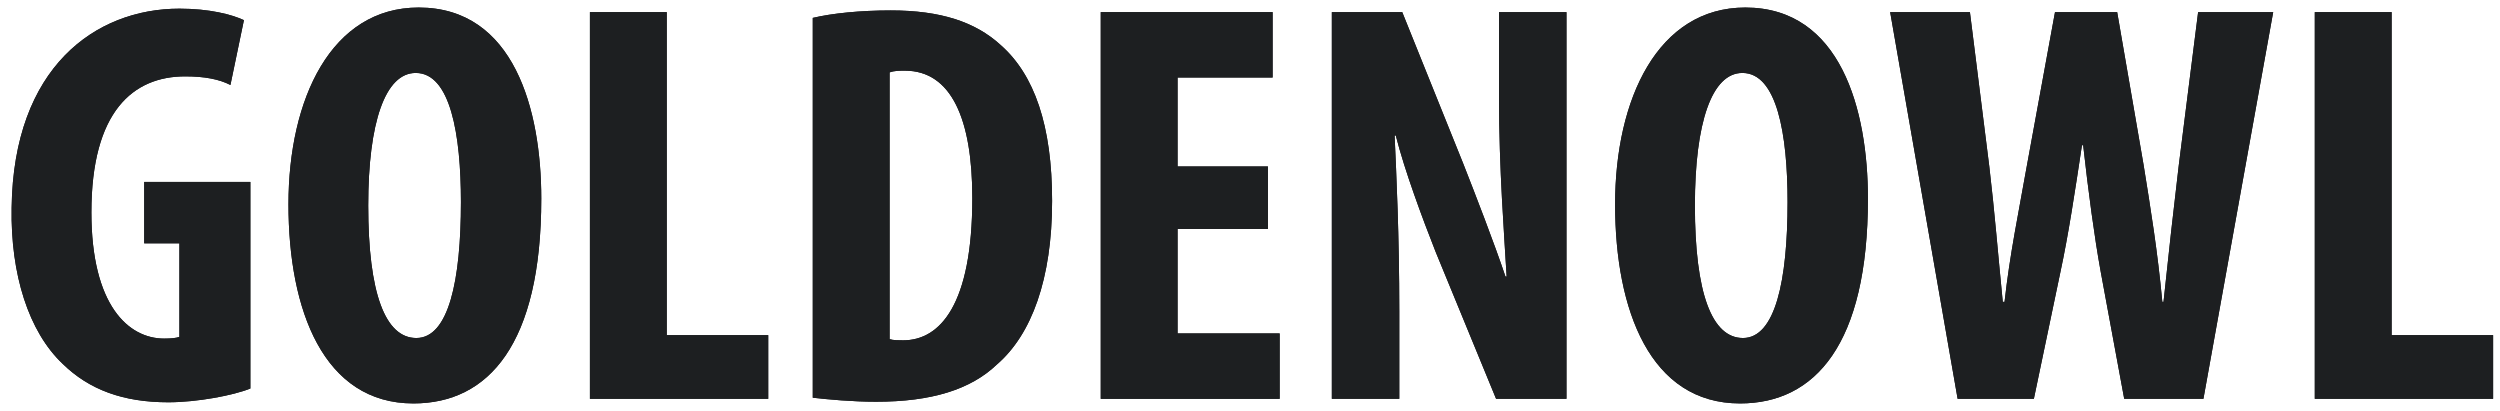 <svg width="146" height="24" viewBox="0 0 146 24" fill="none" xmlns="http://www.w3.org/2000/svg">
<g id="TEXT">
<path id="Fill-1" fill-rule="evenodd" clip-rule="evenodd" d="M14.622 22.689C13.629 23.091 11.505 23.493 9.826 23.493C7.189 23.493 5.201 22.756 3.66 21.248C1.673 19.372 0.611 16.021 0.679 12.134C0.782 3.925 5.578 0.506 10.477 0.506C12.225 0.506 13.526 0.842 14.245 1.177L13.457 4.963C12.806 4.628 11.95 4.46 10.819 4.46C7.771 4.46 5.338 6.505 5.338 12.402C5.338 17.83 7.497 19.773 9.586 19.773C9.997 19.773 10.306 19.74 10.477 19.673V14.211H8.421V10.626H14.622V22.689Z" fill="#1D1F21"/>
<path id="Fill-3" fill-rule="evenodd" clip-rule="evenodd" d="M21.505 12.001C21.505 17.127 22.498 19.74 24.314 19.74C26.198 19.74 26.918 16.39 26.918 11.8C26.918 7.846 26.301 4.26 24.28 4.26C22.498 4.26 21.505 7.141 21.505 12.001ZM31.611 11.598C31.611 20.109 28.527 23.56 24.143 23.56C18.902 23.56 16.846 18.132 16.846 11.934C16.846 5.768 19.347 0.44 24.451 0.44C30.035 0.44 31.611 6.438 31.611 11.598Z" fill="#1D1F21"/>
<path id="Fill-5" fill-rule="evenodd" clip-rule="evenodd" d="M34.451 0.707H38.938V19.572H44.865V23.291H34.451V0.707Z" fill="#1D1F21"/>
<path id="Fill-7" fill-rule="evenodd" clip-rule="evenodd" d="M51.953 19.808C52.159 19.875 52.501 19.875 52.742 19.875C54.9 19.875 56.783 17.797 56.783 11.566C56.783 6.941 55.55 4.127 52.844 4.127C52.535 4.127 52.227 4.127 51.953 4.228V19.808ZM47.465 1.045C48.596 0.776 50.24 0.609 52.022 0.609C54.934 0.609 56.955 1.279 58.427 2.619C60.415 4.362 61.443 7.344 61.443 11.734C61.443 16.291 60.243 19.54 58.222 21.283C56.681 22.757 54.385 23.461 51.165 23.461C49.761 23.461 48.357 23.327 47.465 23.226V1.045Z" fill="#1D1F21"/>
<path id="Fill-9" fill-rule="evenodd" clip-rule="evenodd" d="M74.047 13.373H68.77V19.472H74.732V23.292H64.283V0.707H74.321V4.527H68.77V9.721H74.047V13.373Z" fill="#1D1F21"/>
<path id="Fill-11" fill-rule="evenodd" clip-rule="evenodd" d="M77.779 23.291V0.707H81.89L85.452 9.553C86.138 11.295 87.268 14.211 87.92 16.154H87.988C87.851 13.775 87.542 9.855 87.542 5.7V0.707H91.482V23.291H87.371L83.843 14.713C83.089 12.804 82.027 9.955 81.513 7.912H81.445C81.547 10.19 81.719 13.675 81.719 18.198V23.291H77.779Z" fill="#1D1F21"/>
<path id="Fill-13" fill-rule="evenodd" clip-rule="evenodd" d="M98.982 12.001C98.982 17.127 99.975 19.74 101.79 19.74C103.675 19.74 104.394 16.39 104.394 11.8C104.394 7.846 103.778 4.26 101.756 4.26C99.975 4.26 98.982 7.141 98.982 12.001ZM109.087 11.598C109.087 20.109 106.004 23.56 101.619 23.56C96.378 23.56 94.322 18.132 94.322 11.934C94.322 5.768 96.824 0.44 101.927 0.44C107.511 0.44 109.087 6.438 109.087 11.598Z" fill="#1D1F21"/>
<path id="Fill-15" fill-rule="evenodd" clip-rule="evenodd" d="M114.325 23.291L110.385 0.707H115.044L116.175 9.721C116.483 12.301 116.688 14.881 116.962 17.628H117.065C117.373 14.847 117.888 12.402 118.367 9.687L120.012 0.707H123.643L125.184 9.62C125.595 12.167 126.006 14.68 126.28 17.628H126.349C126.658 14.68 126.932 12.268 127.24 9.654L128.37 0.707H132.755L128.68 23.291H124.054L122.684 15.886C122.307 13.809 121.964 11.228 121.656 8.481H121.587C121.176 11.195 120.799 13.708 120.321 15.92L118.778 23.291H114.325Z" fill="#1D1F21"/>
<path id="Fill-17" fill-rule="evenodd" clip-rule="evenodd" d="M135.183 0.707H139.671V19.572H145.598V23.291H135.183V0.707Z" fill="#1D1F21"/>
<path id="Fill-19" fill-rule="evenodd" clip-rule="evenodd" d="M14.622 22.689C13.629 23.091 11.505 23.493 9.826 23.493C7.189 23.493 5.201 22.756 3.66 21.248C1.673 19.372 0.611 16.021 0.679 12.134C0.782 3.925 5.578 0.506 10.477 0.506C12.225 0.506 13.526 0.842 14.245 1.177L13.457 4.963C12.806 4.628 11.95 4.46 10.819 4.46C7.771 4.46 5.338 6.505 5.338 12.402C5.338 17.83 7.497 19.773 9.586 19.773C9.997 19.773 10.306 19.74 10.477 19.673V14.211H8.421V10.626H14.622V22.689Z" fill="#1D1F21"/>
<path id="Fill-21" fill-rule="evenodd" clip-rule="evenodd" d="M21.505 12.001C21.505 17.127 22.498 19.74 24.314 19.74C26.198 19.74 26.918 16.39 26.918 11.8C26.918 7.846 26.301 4.26 24.28 4.26C22.498 4.26 21.505 7.141 21.505 12.001ZM31.611 11.598C31.611 20.109 28.527 23.56 24.143 23.56C18.902 23.56 16.846 18.132 16.846 11.934C16.846 5.768 19.347 0.44 24.451 0.44C30.035 0.44 31.611 6.438 31.611 11.598Z" fill="#1D1F21"/>
<path id="Fill-23" fill-rule="evenodd" clip-rule="evenodd" d="M34.451 0.707H38.938V19.572H44.865V23.291H34.451V0.707Z" fill="#1D1F21"/>
<path id="Fill-25" fill-rule="evenodd" clip-rule="evenodd" d="M51.953 19.808C52.159 19.875 52.501 19.875 52.742 19.875C54.9 19.875 56.783 17.797 56.783 11.566C56.783 6.941 55.55 4.127 52.844 4.127C52.535 4.127 52.227 4.127 51.953 4.228V19.808ZM47.465 1.045C48.596 0.776 50.24 0.609 52.022 0.609C54.934 0.609 56.955 1.279 58.427 2.619C60.415 4.362 61.443 7.344 61.443 11.734C61.443 16.291 60.243 19.54 58.222 21.283C56.681 22.757 54.385 23.461 51.165 23.461C49.761 23.461 48.357 23.327 47.465 23.226V1.045Z" fill="#1D1F21"/>
<path id="Fill-27" fill-rule="evenodd" clip-rule="evenodd" d="M74.047 13.373H68.77V19.472H74.732V23.292H64.283V0.707H74.321V4.527H68.77V9.721H74.047V13.373Z" fill="#1D1F21"/>
<path id="Fill-29" fill-rule="evenodd" clip-rule="evenodd" d="M77.779 23.291V0.707H81.89L85.452 9.553C86.138 11.295 87.268 14.211 87.92 16.154H87.988C87.851 13.775 87.542 9.855 87.542 5.7V0.707H91.482V23.291H87.371L83.843 14.713C83.089 12.804 82.027 9.955 81.513 7.912H81.445C81.547 10.19 81.719 13.675 81.719 18.198V23.291H77.779Z" fill="#1D1F21"/>
<path id="Fill-31" fill-rule="evenodd" clip-rule="evenodd" d="M98.982 12.001C98.982 17.127 99.975 19.74 101.79 19.74C103.675 19.74 104.394 16.39 104.394 11.8C104.394 7.846 103.778 4.26 101.756 4.26C99.975 4.26 98.982 7.141 98.982 12.001ZM109.087 11.598C109.087 20.109 106.004 23.56 101.619 23.56C96.378 23.56 94.322 18.132 94.322 11.934C94.322 5.768 96.824 0.44 101.927 0.44C107.511 0.44 109.087 6.438 109.087 11.598Z" fill="#1D1F21"/>
<path id="Fill-33" fill-rule="evenodd" clip-rule="evenodd" d="M114.325 23.291L110.385 0.707H115.044L116.175 9.721C116.483 12.301 116.688 14.881 116.962 17.628H117.065C117.373 14.847 117.888 12.402 118.367 9.687L120.012 0.707H123.643L125.184 9.62C125.595 12.167 126.006 14.68 126.28 17.628H126.349C126.658 14.68 126.932 12.268 127.24 9.654L128.37 0.707H132.755L128.68 23.291H124.054L122.684 15.886C122.307 13.809 121.964 11.228 121.656 8.481H121.587C121.176 11.195 120.799 13.708 120.321 15.92L118.778 23.291H114.325Z" fill="#1D1F21"/>
<path id="Fill-35" fill-rule="evenodd" clip-rule="evenodd" d="M135.183 0.707H139.671V19.572H145.598V23.291H135.183V0.707Z" fill="#1D1F21"/>
</g>
</svg>
